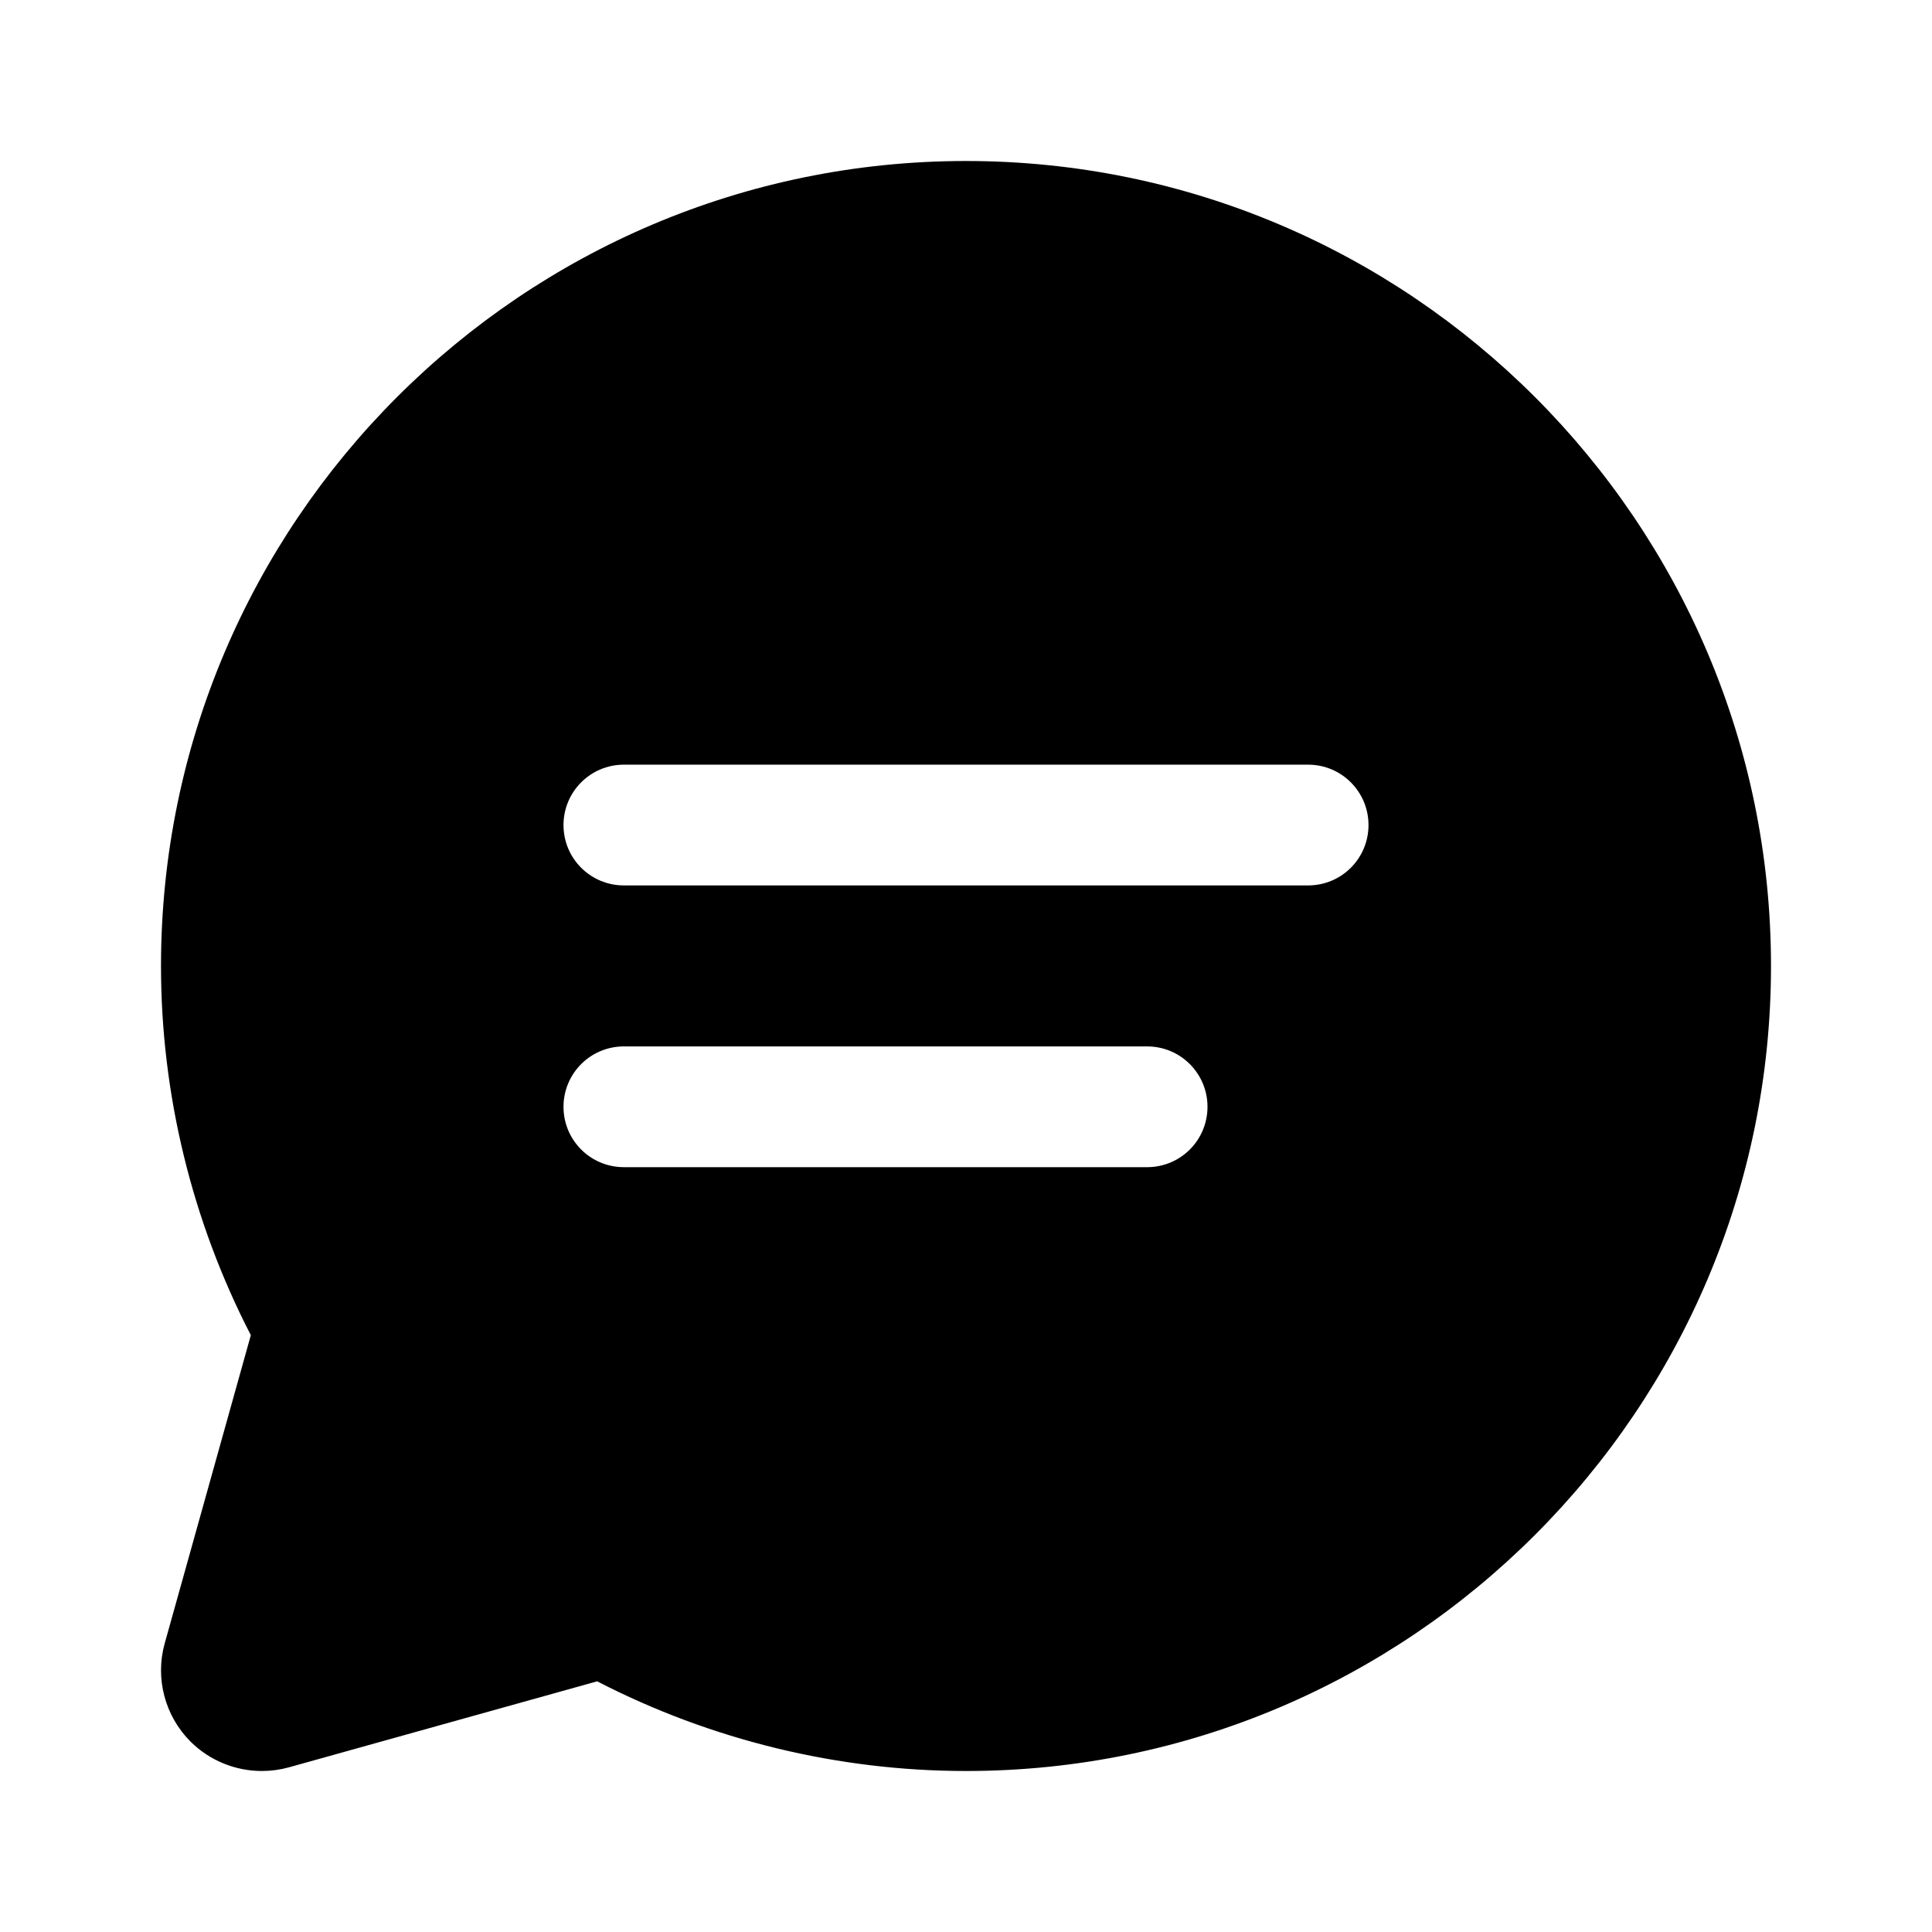 <svg width="24" height="24" viewBox="0 0 24 24" fill="none" xmlns="http://www.w3.org/2000/svg">
<path d="M22 12C22 17.514 17.514 22 12 22C10.409 22 8.831 21.615 7.418 20.886L3.587 21.955C3.477 21.985 3.364 22 3.252 22C2.925 22 2.604 21.871 2.366 21.634C2.048 21.315 1.925 20.848 2.046 20.415L3.116 16.586C2.385 15.171 2 13.592 2 12C2 6.486 6.486 2 12 2C17.514 2 22 6.486 22 12ZM17 10.249C17 9.835 16.665 9.499 16.25 9.499H7.75C7.335 9.499 7 9.835 7 10.249C7 10.664 7.335 10.999 7.75 10.999H16.25C16.665 10.999 17 10.664 17 10.249ZM15 13.749C15 13.335 14.665 12.999 14.25 12.999H7.75C7.335 12.999 7 13.335 7 13.749C7 14.164 7.335 14.499 7.75 14.499H14.25C14.665 14.499 15 14.164 15 13.749Z" fill="black"/>
</svg>
